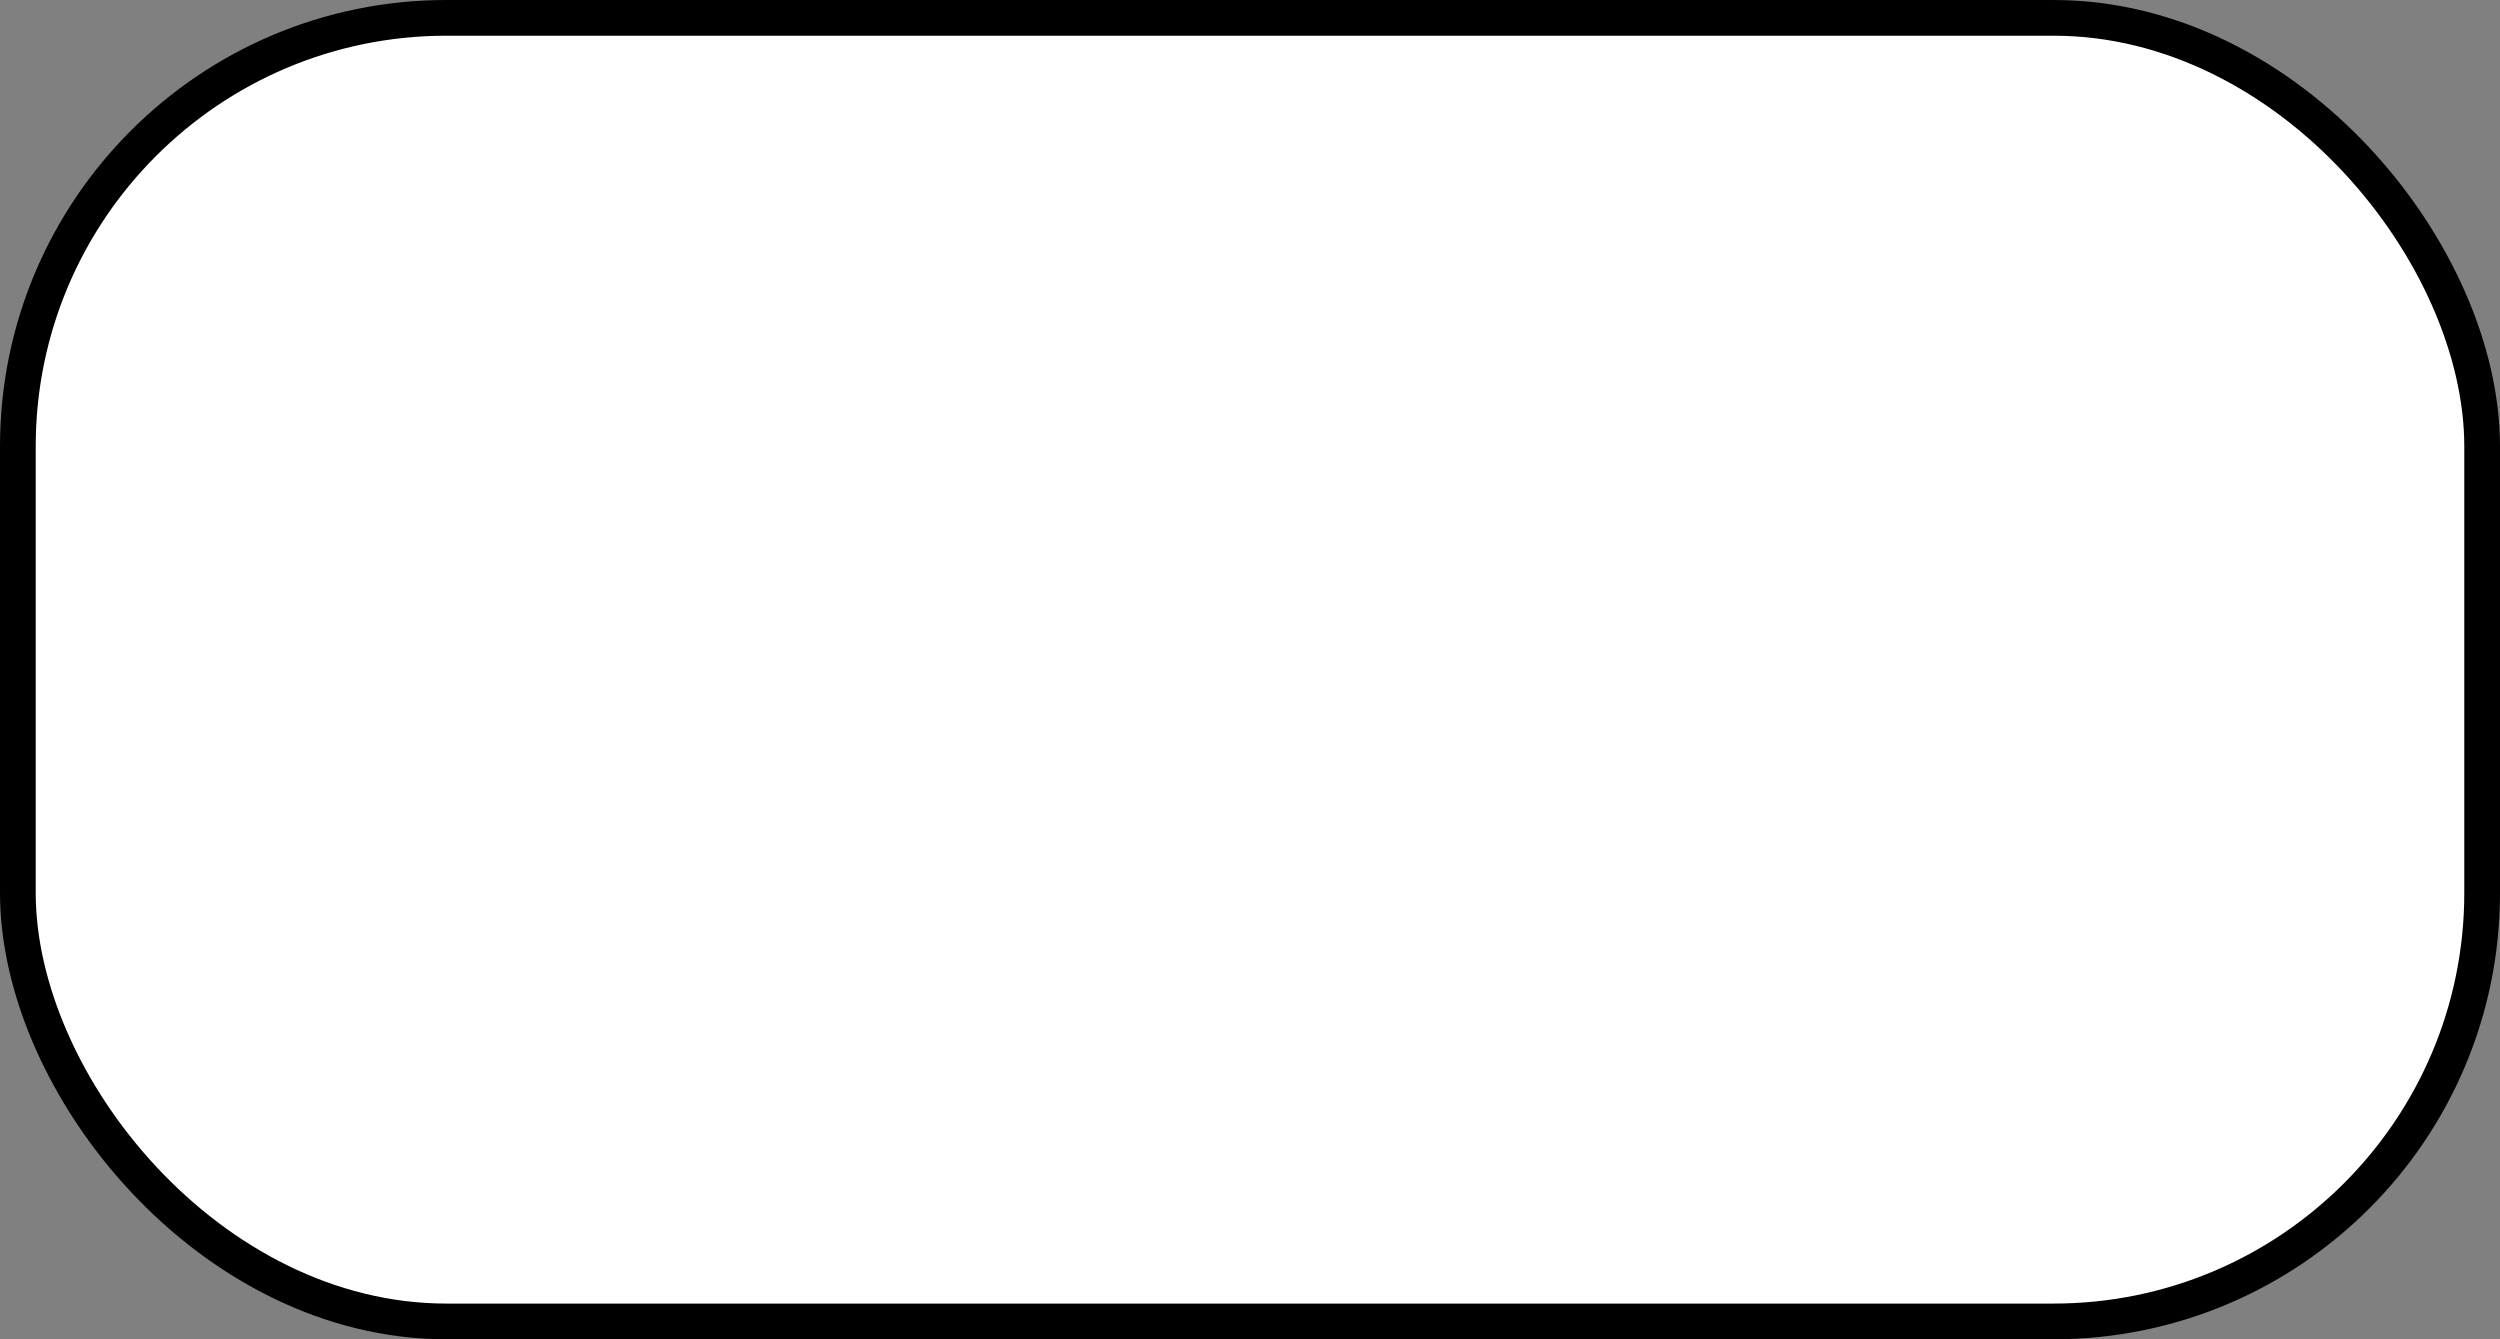 <svg width="280" height="150" viewBox="0 0 280 150" fill="none" xmlns="http://www.w3.org/2000/svg">
<rect x="0" y="0" width="280" height="150" fill="#808080" stroke="none"/>
<rect x="2" y="2" width="276" height="146" rx="48" fill="white" stroke="black" stroke-width="4"/>
</svg>
